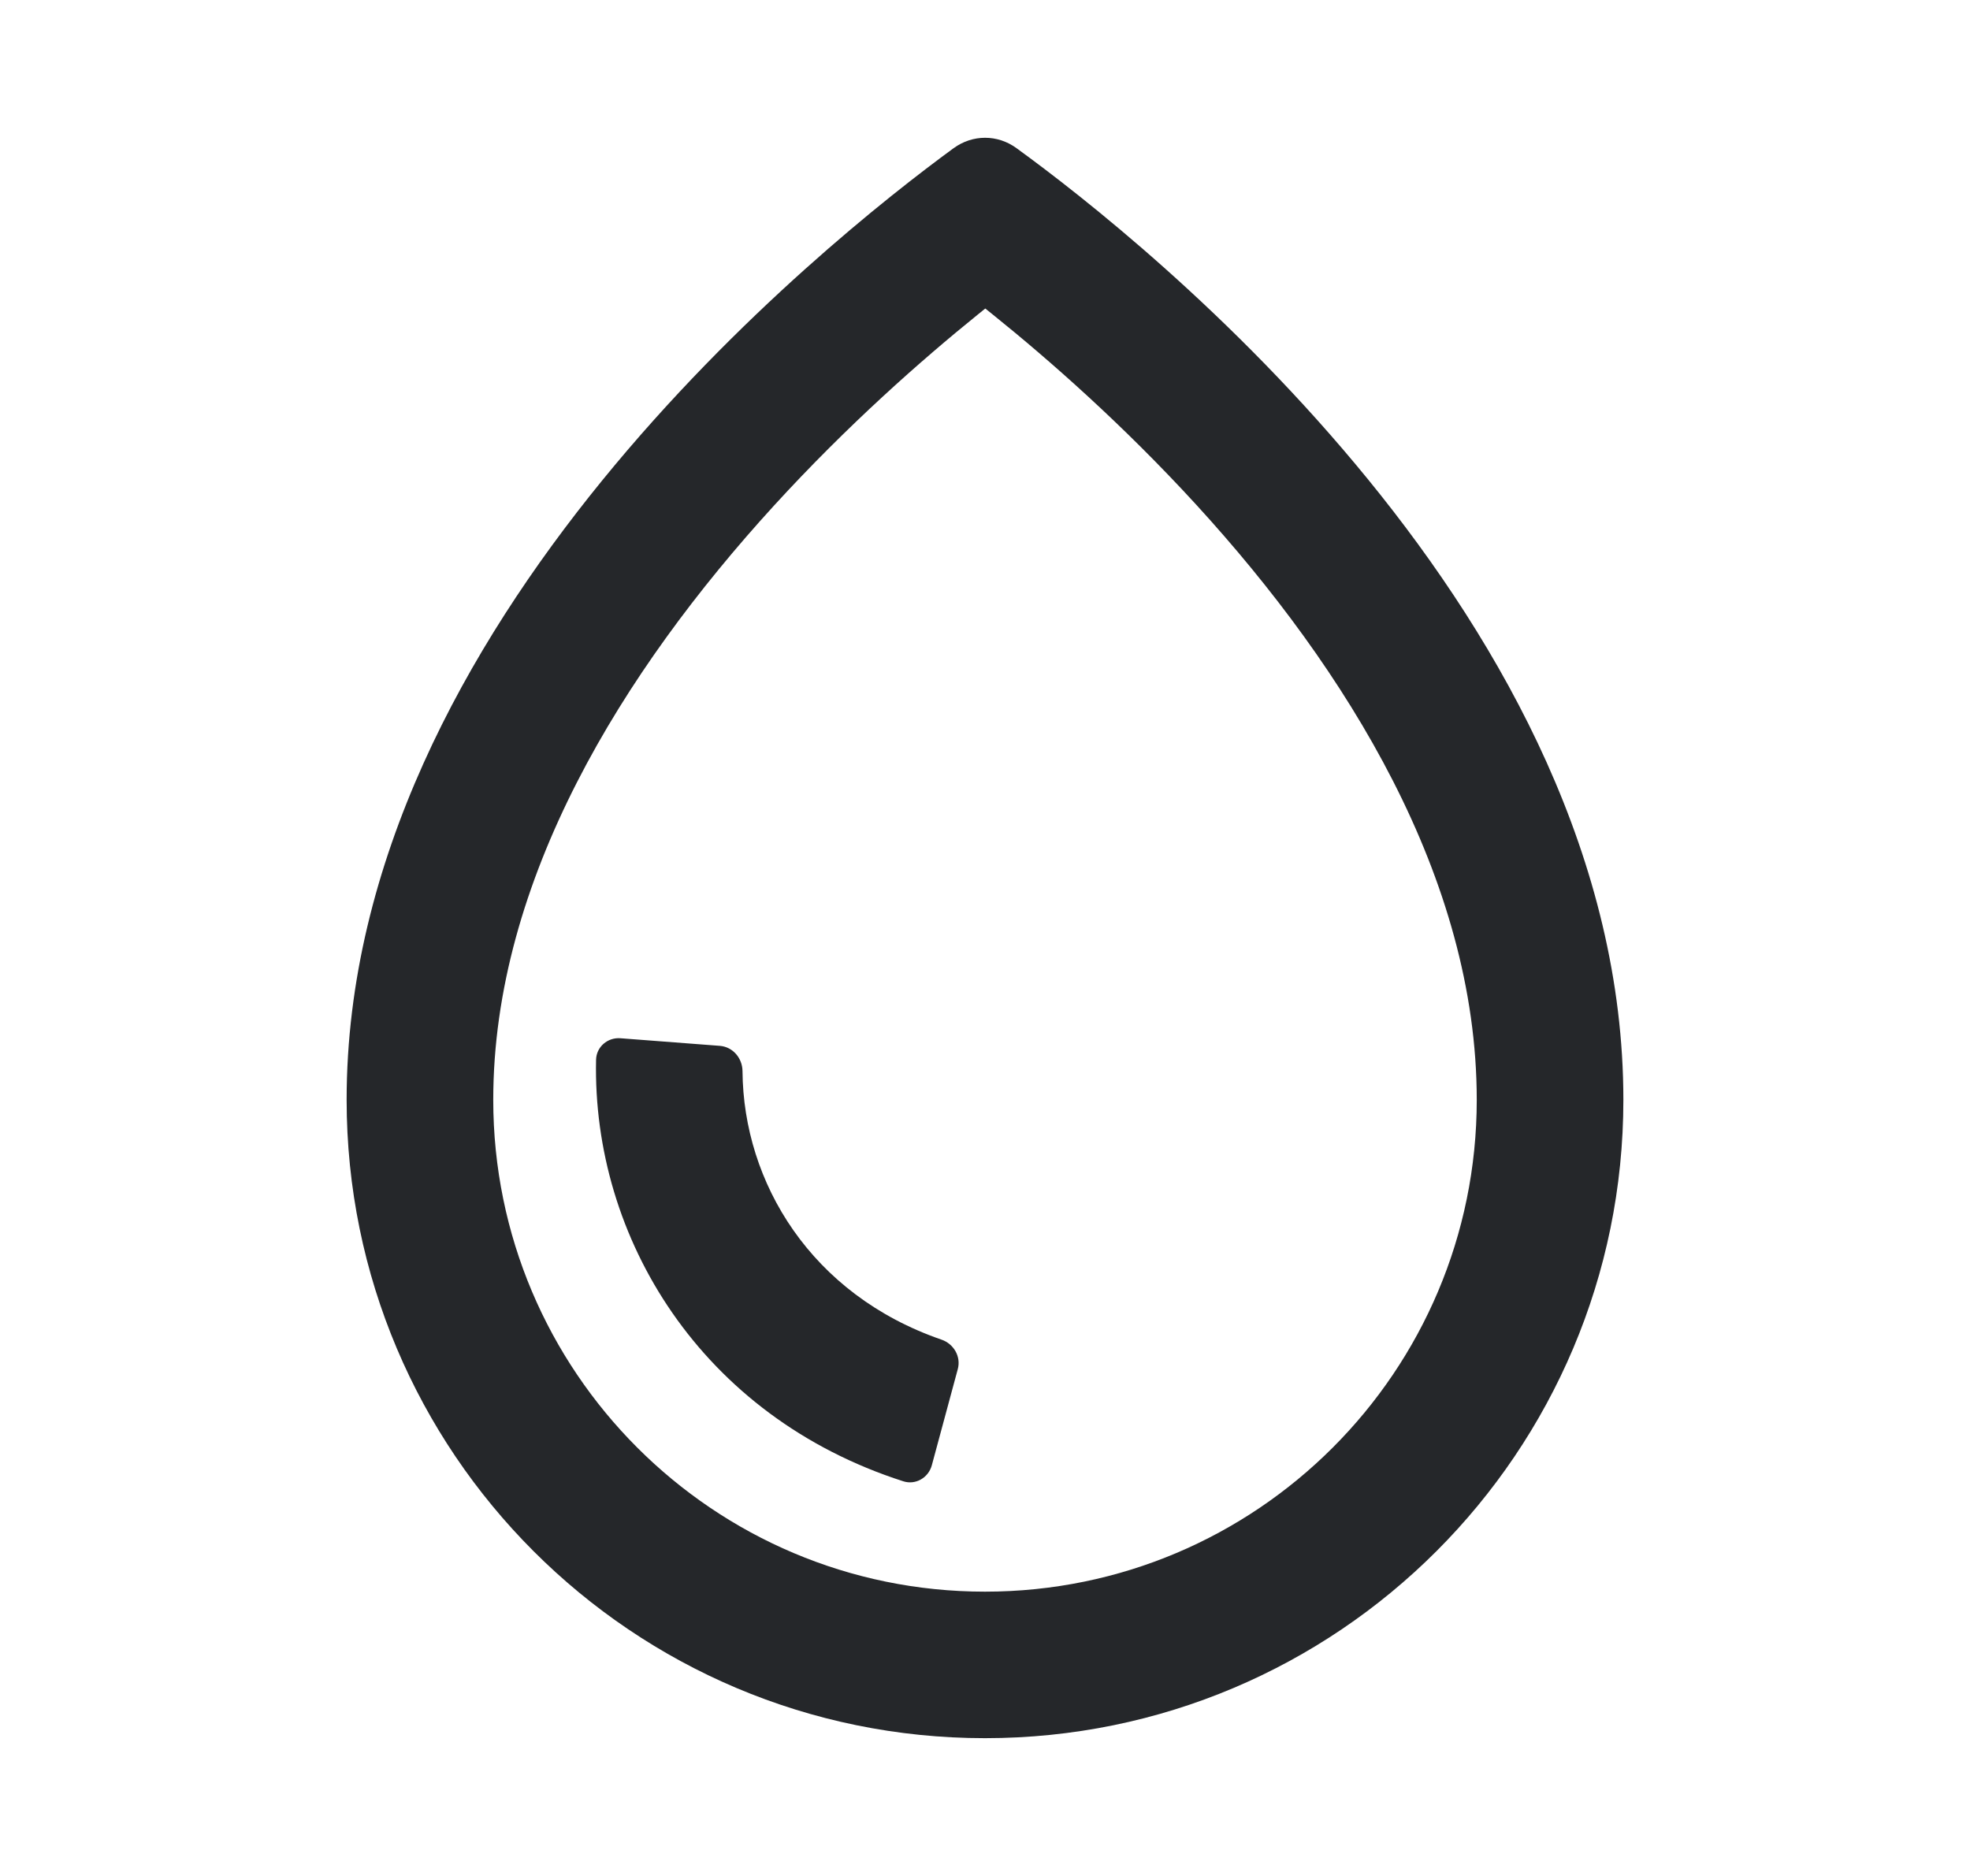 <svg width="21" height="20" viewBox="0 0 21 20" fill="none" xmlns="http://www.w3.org/2000/svg">
<path fill-rule="evenodd" clip-rule="evenodd" d="M15.742 11.726C15.742 14.622 13.395 16.969 10.5 16.969C7.605 16.969 5.258 14.622 5.258 11.726C5.258 9.383 6.638 7.156 8.251 5.39C9.036 4.531 9.825 3.837 10.419 3.357C10.447 3.334 10.475 3.311 10.503 3.289C10.53 3.311 10.557 3.333 10.585 3.355C11.178 3.832 11.966 4.523 12.75 5.379C14.36 7.138 15.742 9.365 15.742 11.726ZM17.305 11.726C17.305 15.485 14.258 18.531 10.5 18.531C6.742 18.531 3.695 15.485 3.695 11.726C3.695 6.65 8.797 2.581 10.165 1.58C10.368 1.432 10.633 1.432 10.835 1.579C12.205 2.574 17.305 6.622 17.305 11.726ZM10.21 14.596C10.246 14.463 10.167 14.327 10.036 14.282C8.647 13.803 7.924 12.608 7.915 11.42C7.914 11.281 7.812 11.161 7.674 11.15L6.615 11.069C6.477 11.058 6.357 11.161 6.354 11.299C6.313 13.196 7.473 15.1 9.628 15.792C9.759 15.835 9.897 15.755 9.933 15.622L10.21 14.596Z" fill="#25272A"/>
</svg>
